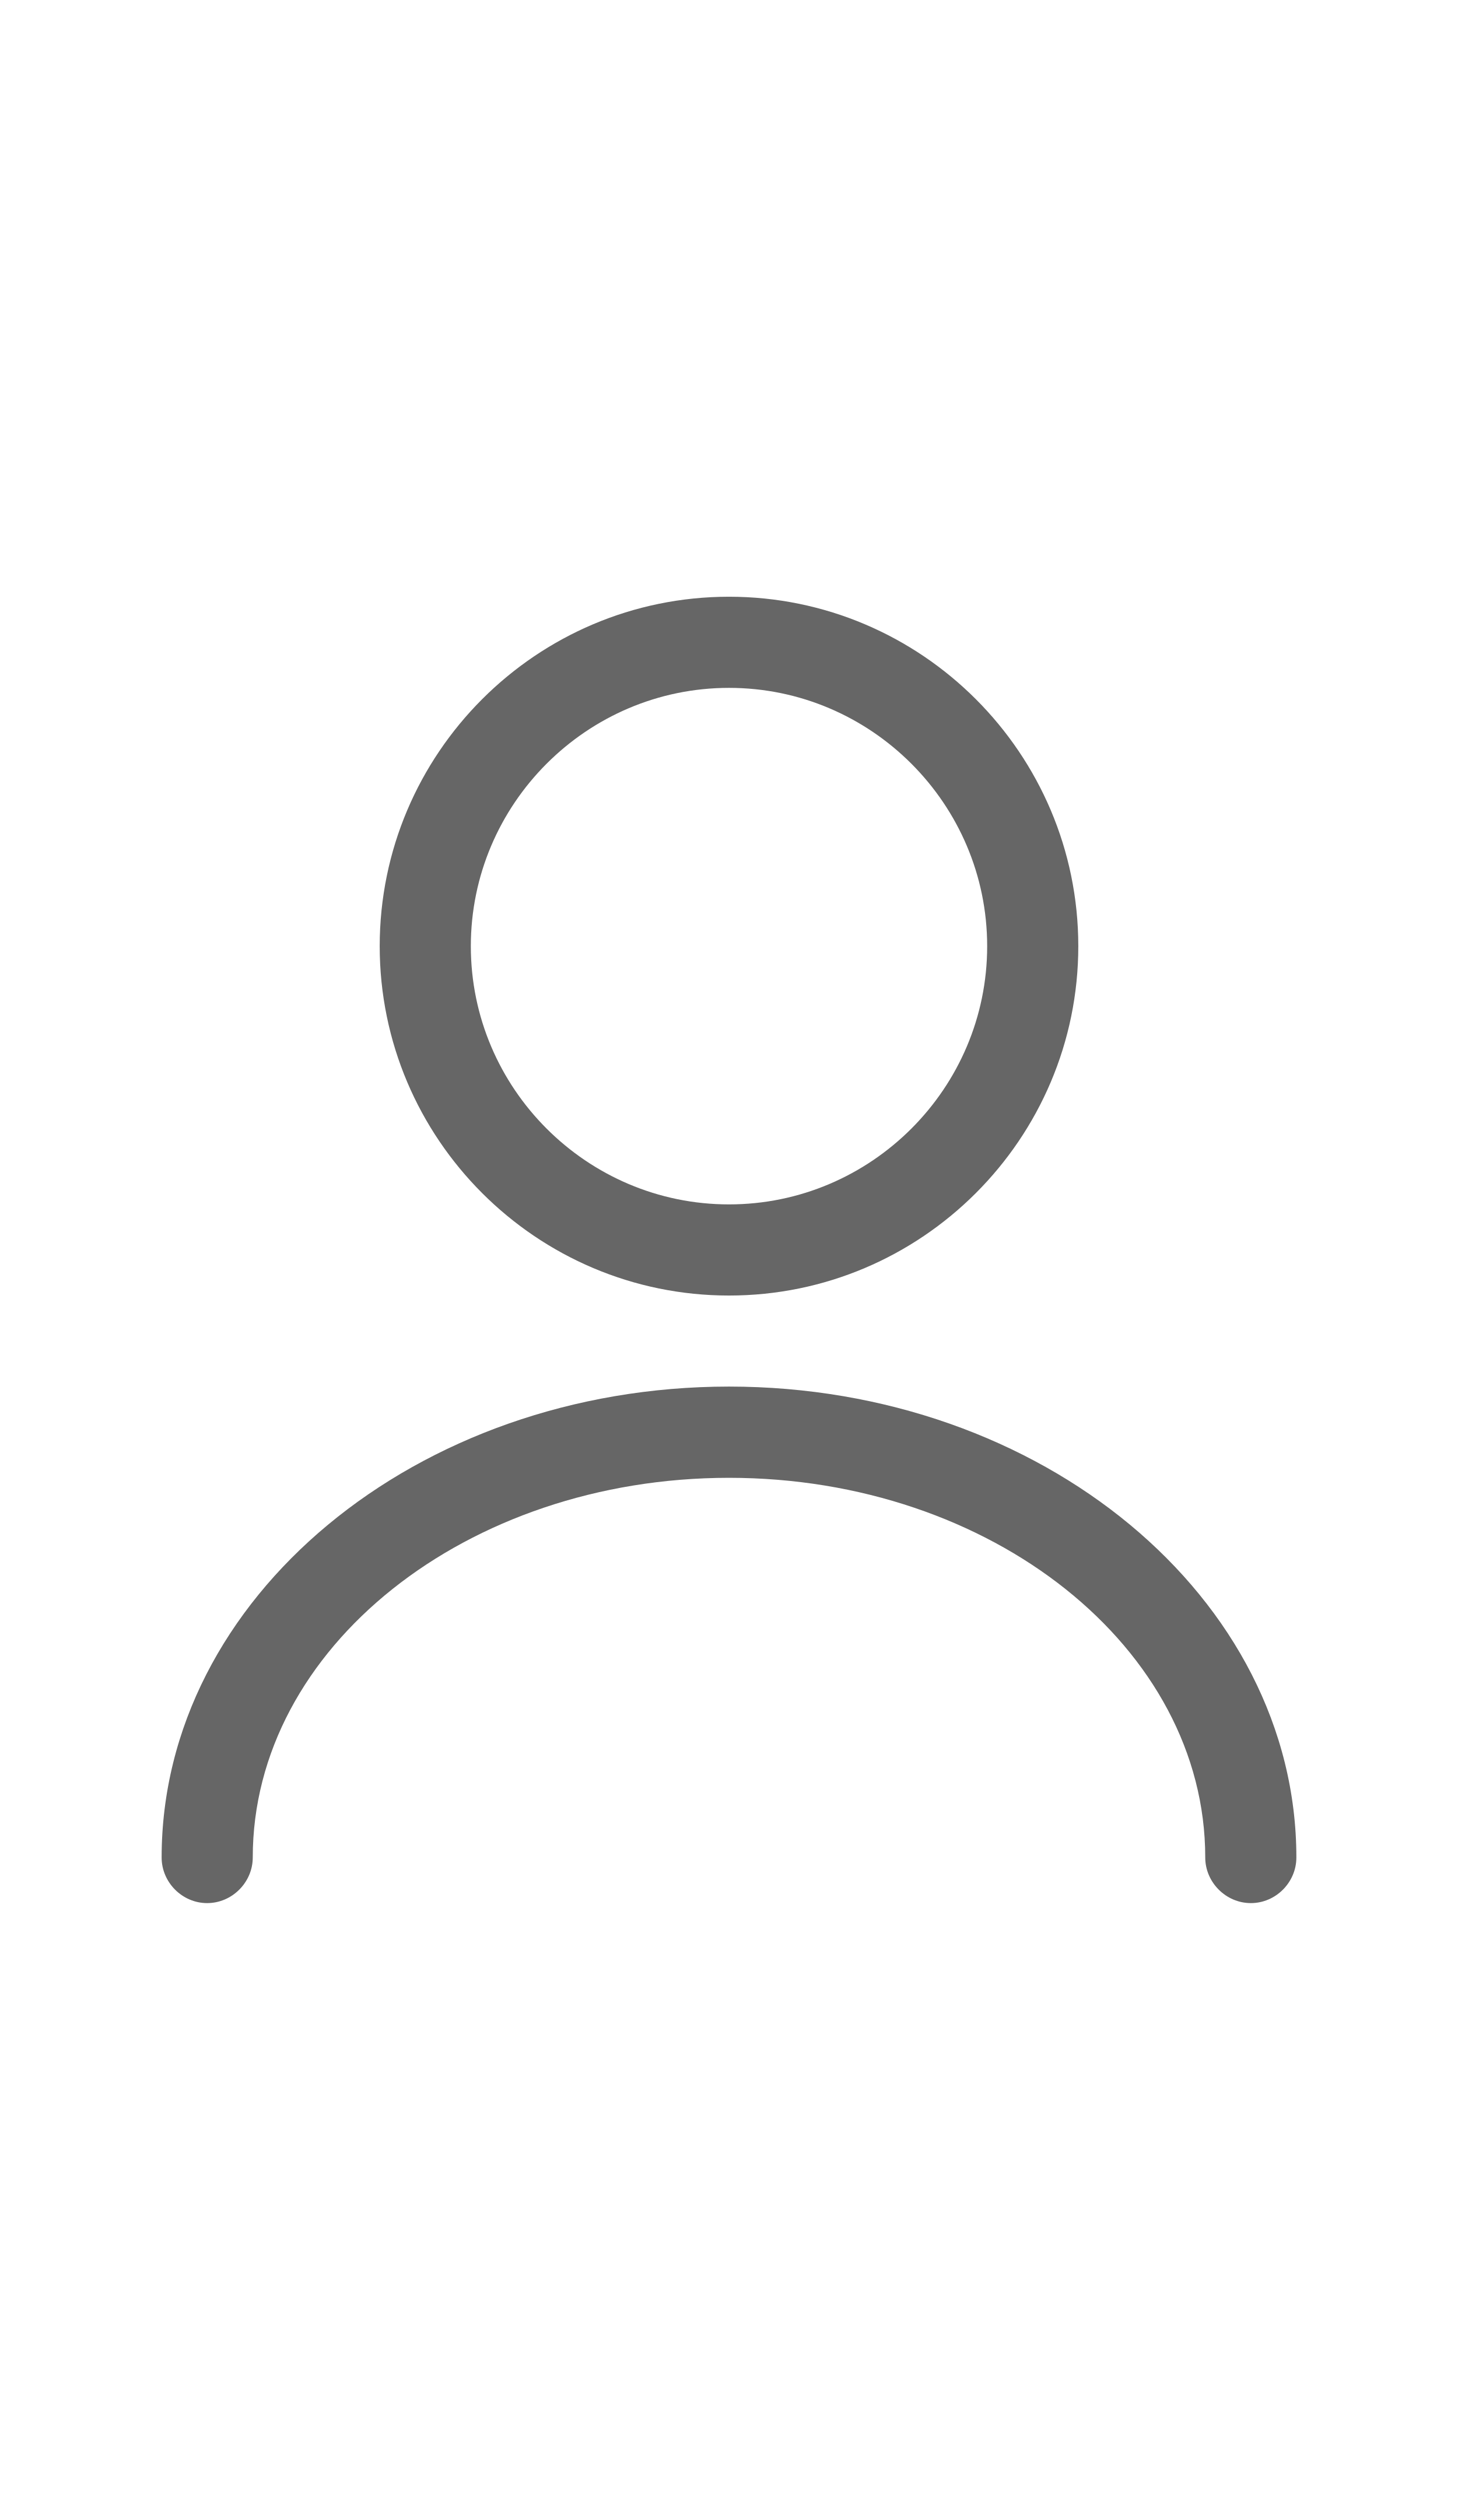 <svg width="14" height="24" viewBox="0 0 14 14" fill="none" xmlns="http://www.w3.org/2000/svg">
<path d="M7 7.438C5.151 7.438 3.646 5.933 3.646 4.084C3.646 2.234 5.151 0.729 7 0.729C8.849 0.729 10.354 2.234 10.354 4.084C10.354 5.933 8.849 7.438 7 7.438ZM7 1.604C5.635 1.604 4.521 2.719 4.521 4.084C4.521 5.449 5.635 6.563 7 6.563C8.365 6.563 9.479 5.449 9.479 4.084C9.479 2.719 8.365 1.604 7 1.604Z" fill="#666666"/>
<path d="M12.011 13.271C11.772 13.271 11.573 13.072 11.573 12.833C11.573 10.821 9.52 9.188 7 9.188C4.48 9.188 2.427 10.821 2.427 12.833C2.427 13.072 2.228 13.271 1.989 13.271C1.75 13.271 1.552 13.072 1.552 12.833C1.552 10.342 3.996 8.312 7 8.312C10.004 8.312 12.448 10.342 12.448 12.833C12.448 13.072 12.25 13.271 12.011 13.271Z" fill="#666666"/>
</svg>

